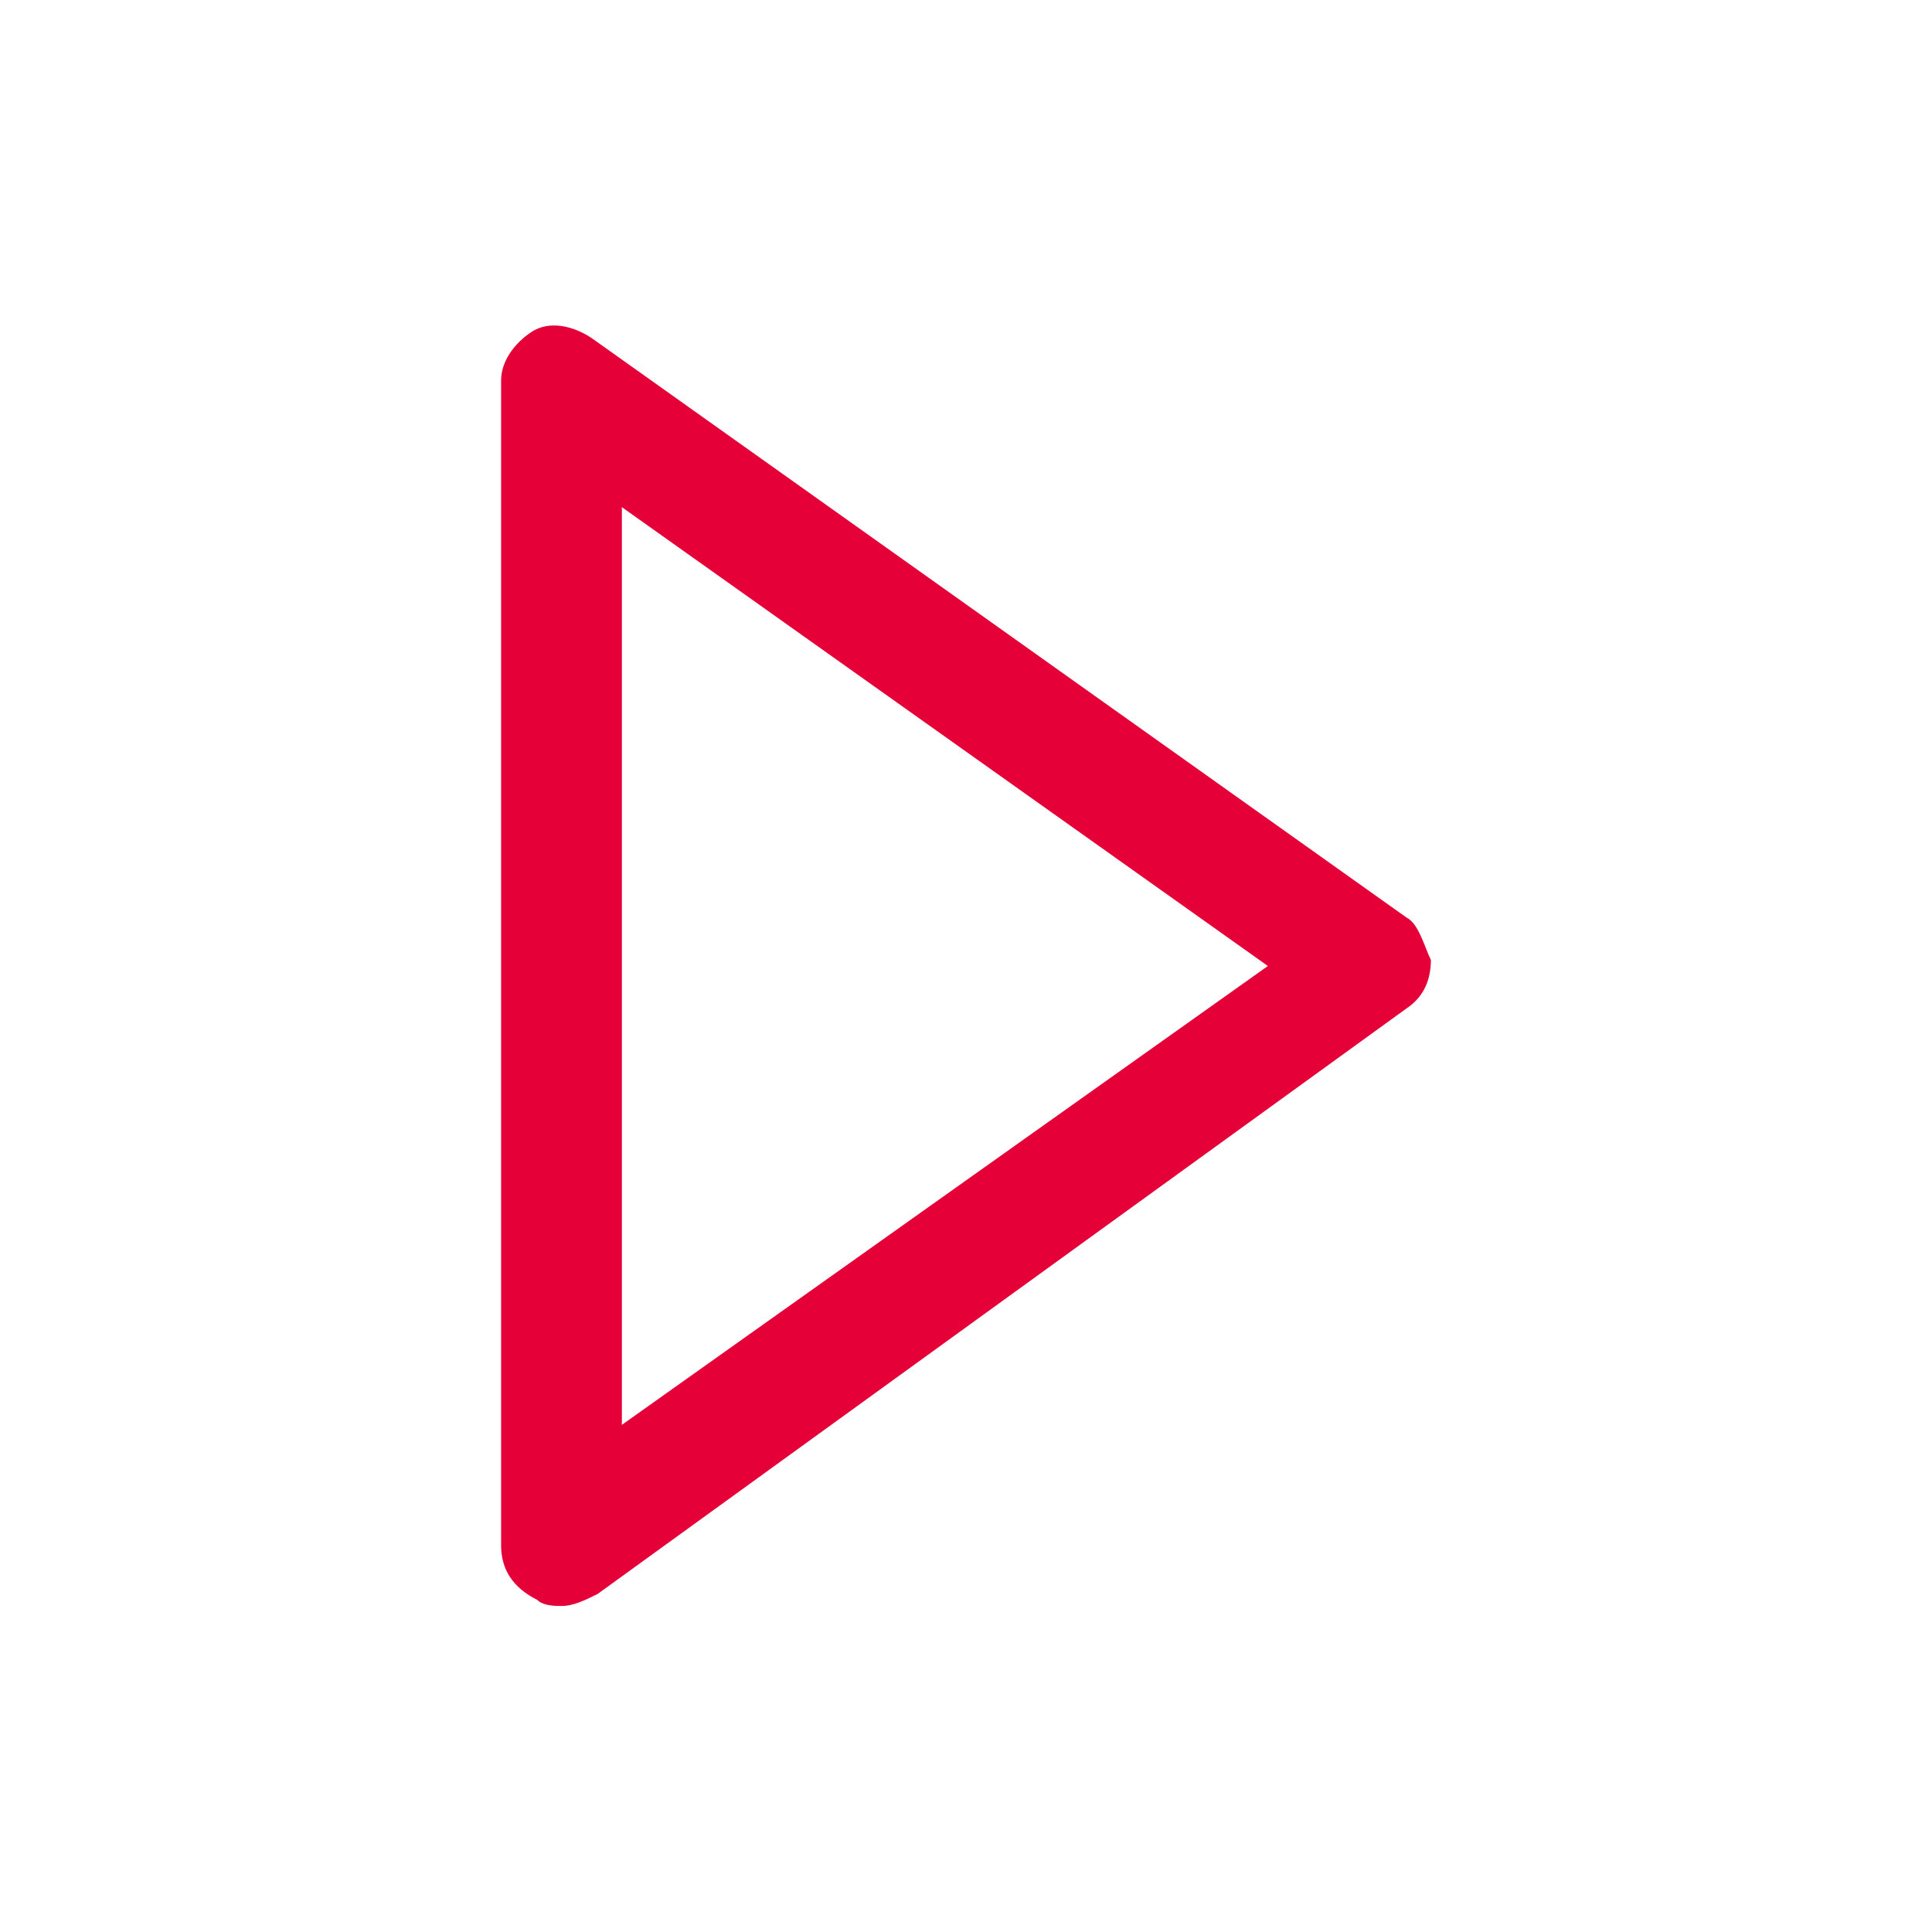<svg xmlns="http://www.w3.org/2000/svg" viewBox="0 0 32 32" style="enable-background:new 0 0 32 32" xml:space="preserve">
  <path d="M23.3 15.2 9.8 5.6c-.3-.2-.7-.3-1-.1-.3.2-.5.5-.5.8v19.3c0 .4.2.7.6.9.1.1.3.1.4.1.2 0 .4-.1.6-.2l13.4-9.7c.3-.2.4-.5.4-.8-.1-.2-.2-.6-.4-.7zm-13 8.4V8.4L21 16l-10.7 7.6z" style="fill:#e50038"/>
</svg>
